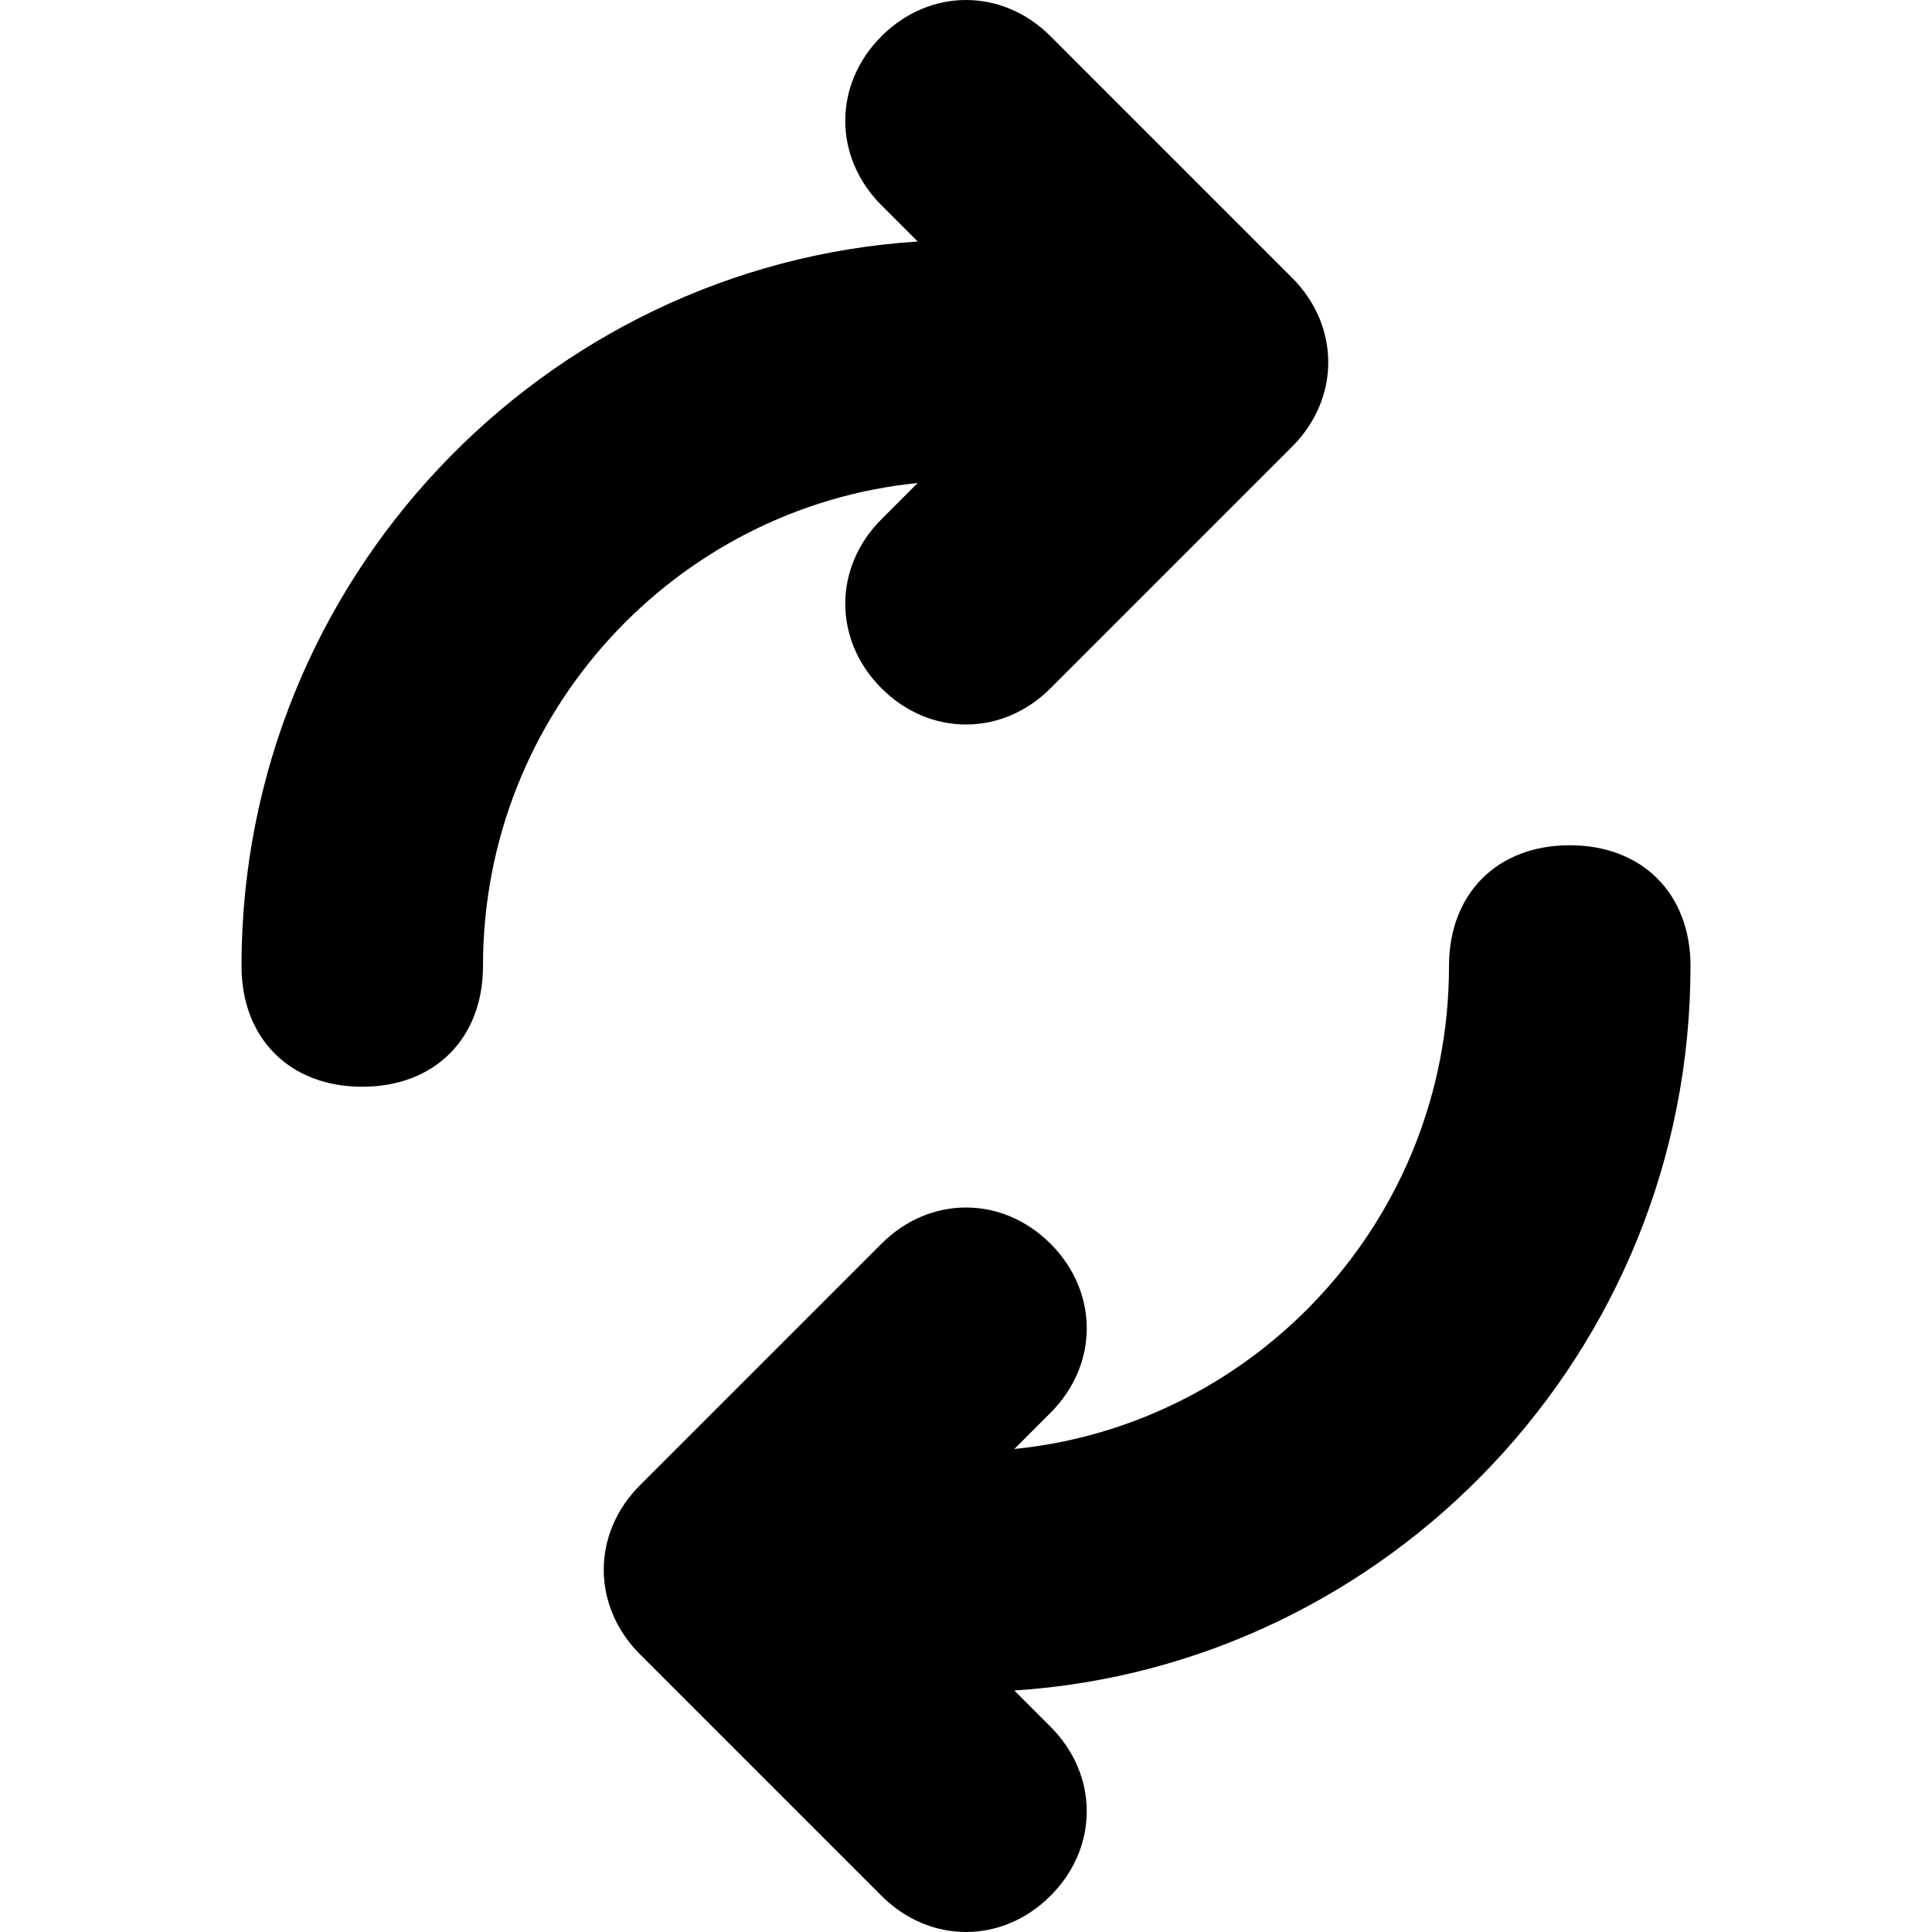 <svg fill="currentColor" viewBox="0 0 16 16" xmlns="http://www.w3.org/2000/svg" role="img"><path d="m12 8c0-.6.4-1 1-1s1 .4 1 1c0 3.2-2.5 5.8-5.6 6l.3.3c.4.4.4 1 0 1.4s-1 .4-1.4 0l-2-2c-.4-.4-.4-1 0-1.4l2-2c.4-.4 1-.4 1.4 0s.4 1 0 1.4l-.3.3c2-.2 3.6-1.9 3.6-4zm-8 0c0 .6-.4 1-1 1s-1-.4-1-1c0-3.2 2.5-5.8 5.6-6l-.3-.3c-.4-.4-.4-1 0-1.4.4-.4 1-.4 1.4 0l2 2c.4.4.4 1 0 1.4l-2 2c-.4.4-1 .4-1.4 0s-.4-1 0-1.4l.3-.3c-2 .2-3.6 1.9-3.6 4z"/></svg>